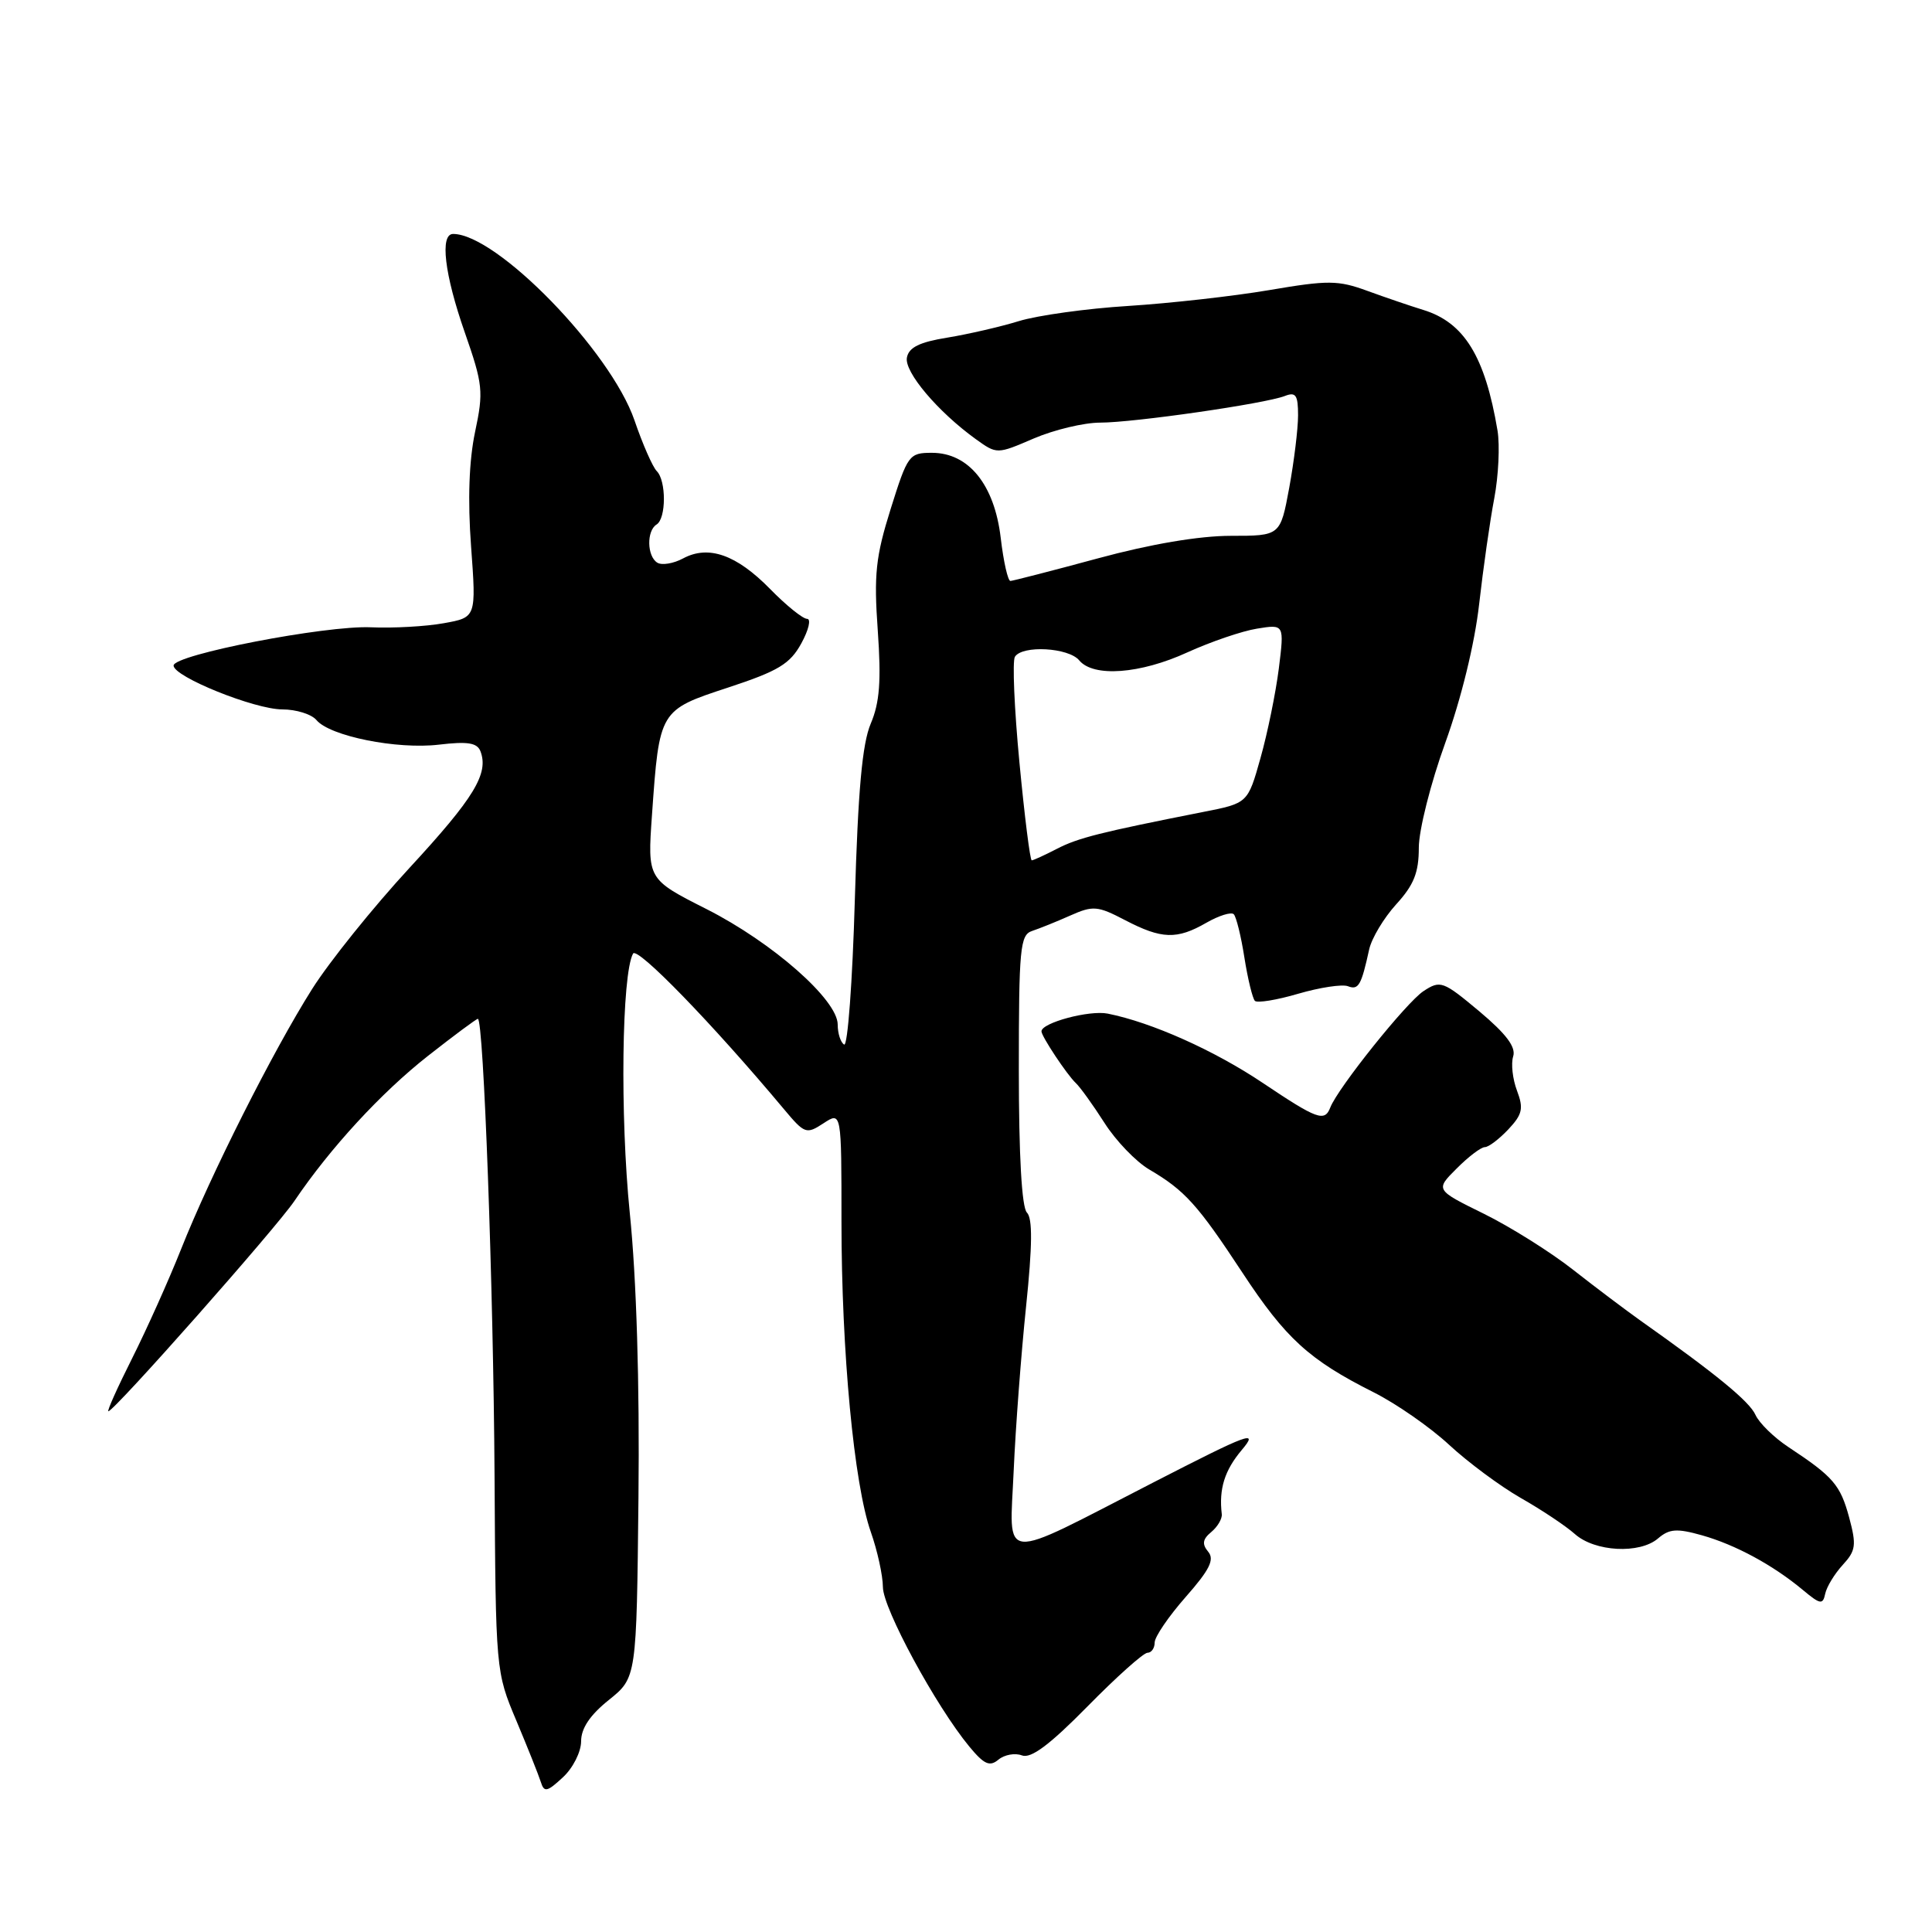 <?xml version="1.0" encoding="UTF-8" standalone="no"?>
<!DOCTYPE svg PUBLIC "-//W3C//DTD SVG 1.1//EN" "http://www.w3.org/Graphics/SVG/1.1/DTD/svg11.dtd" >
<svg xmlns="http://www.w3.org/2000/svg" xmlns:xlink="http://www.w3.org/1999/xlink" version="1.1" viewBox="0 0 256 256">
 <g >
 <path fill="currentColor"
d=" M 77.00 230.73 C 77.00 229.01 78.18 227.25 80.68 225.25 C 84.35 222.30 84.35 222.30 84.60 198.40 C 84.76 183.31 84.34 169.42 83.45 160.73 C 82.15 147.84 82.38 129.14 83.88 126.36 C 84.42 125.36 94.41 135.65 103.86 146.95 C 106.62 150.25 106.84 150.33 109.12 148.84 C 111.50 147.28 111.50 147.28 111.50 161.89 C 111.50 179.09 113.16 196.68 115.39 203.00 C 116.26 205.47 116.98 208.76 116.99 210.30 C 117.00 213.13 124.01 226.07 128.44 231.43 C 130.40 233.80 131.14 234.13 132.30 233.16 C 133.10 232.50 134.50 232.25 135.41 232.60 C 136.60 233.06 139.08 231.21 144.09 226.12 C 147.94 222.20 151.52 219.00 152.05 219.00 C 152.57 219.00 153.00 218.39 153.00 217.64 C 153.00 216.89 154.85 214.18 157.10 211.62 C 160.28 208.01 160.96 206.65 160.09 205.61 C 159.25 204.60 159.35 203.95 160.50 203.00 C 161.34 202.30 161.97 201.23 161.89 200.62 C 161.50 197.28 162.26 194.84 164.54 192.13 C 166.82 189.42 165.60 189.87 152.79 196.45 C 132.10 207.08 133.78 207.23 134.32 194.84 C 134.57 189.15 135.31 179.38 135.96 173.12 C 136.80 165.03 136.83 161.43 136.07 160.67 C 135.39 159.99 135.00 153.12 135.00 141.77 C 135.00 125.67 135.17 123.88 136.75 123.36 C 137.71 123.04 139.99 122.13 141.80 121.32 C 144.84 119.97 145.43 120.02 149.09 121.93 C 153.93 124.45 155.94 124.52 159.85 122.27 C 161.51 121.32 163.14 120.81 163.48 121.14 C 163.81 121.48 164.45 124.06 164.89 126.89 C 165.34 129.73 165.97 132.30 166.28 132.62 C 166.60 132.93 169.19 132.51 172.04 131.67 C 174.90 130.84 177.85 130.39 178.61 130.68 C 180.01 131.22 180.38 130.57 181.42 125.81 C 181.75 124.32 183.36 121.64 185.00 119.83 C 187.34 117.27 188.00 115.63 188.00 112.33 C 188.00 110.00 189.58 103.74 191.51 98.42 C 193.62 92.57 195.40 85.30 195.99 80.08 C 196.53 75.32 197.43 68.99 198.00 66.02 C 198.56 63.05 198.75 59.02 198.43 57.06 C 196.78 47.22 194.01 42.72 188.57 41.06 C 186.88 40.54 183.56 39.41 181.18 38.54 C 177.30 37.12 175.98 37.11 168.18 38.44 C 163.41 39.25 155.00 40.19 149.50 40.54 C 144.00 40.88 137.47 41.79 135.00 42.55 C 132.53 43.31 128.25 44.29 125.51 44.74 C 121.85 45.33 120.42 46.03 120.17 47.38 C 119.80 49.28 124.27 54.56 129.30 58.19 C 132.10 60.20 132.10 60.20 136.98 58.10 C 139.67 56.95 143.63 56.00 145.77 56.00 C 150.24 56.00 167.63 53.49 170.25 52.47 C 171.70 51.90 172.00 52.35 172.00 55.03 C 172.00 56.81 171.47 61.13 170.83 64.63 C 169.65 71.00 169.65 71.00 163.08 71.00 C 158.91 71.00 152.46 72.09 145.50 73.98 C 139.45 75.62 134.22 76.96 133.89 76.98 C 133.55 76.99 132.97 74.42 132.60 71.27 C 131.77 64.23 128.36 60.00 123.49 60.00 C 120.46 60.00 120.27 60.26 118.02 67.43 C 116.03 73.77 115.78 76.13 116.31 83.56 C 116.78 90.23 116.56 93.10 115.38 95.88 C 114.25 98.53 113.69 104.75 113.27 119.22 C 112.96 130.06 112.32 138.70 111.85 138.41 C 111.38 138.12 111.00 136.93 111.00 135.76 C 111.00 132.49 102.38 124.90 93.62 120.46 C 85.79 116.50 85.79 116.50 86.39 108.00 C 87.37 94.08 87.36 94.10 96.49 91.10 C 103.14 88.91 104.68 87.98 106.18 85.25 C 107.16 83.46 107.50 82.00 106.94 82.00 C 106.38 82.00 104.17 80.22 102.04 78.04 C 97.58 73.49 93.88 72.19 90.52 73.99 C 89.24 74.68 87.70 74.93 87.10 74.56 C 85.72 73.71 85.66 70.33 87.00 69.50 C 88.28 68.71 88.30 63.70 87.02 62.42 C 86.49 61.89 85.15 58.86 84.07 55.69 C 80.90 46.50 65.82 31.00 60.04 31.00 C 58.26 31.00 58.89 36.34 61.59 44.06 C 63.99 50.94 64.09 51.87 62.95 57.23 C 62.15 61.03 61.96 66.22 62.42 72.40 C 63.11 81.81 63.11 81.81 58.80 82.58 C 56.44 83.01 52.09 83.25 49.15 83.12 C 43.16 82.85 23.00 86.75 23.00 88.19 C 23.00 89.67 33.74 94.00 37.41 94.00 C 39.25 94.00 41.28 94.64 41.93 95.41 C 43.70 97.54 52.59 99.33 58.16 98.67 C 61.96 98.22 63.22 98.42 63.66 99.54 C 64.79 102.50 62.84 105.71 54.26 115.00 C 49.44 120.22 43.63 127.45 41.35 131.06 C 36.16 139.28 27.90 155.68 23.99 165.53 C 22.35 169.66 19.42 176.18 17.49 180.02 C 15.56 183.86 14.15 187.00 14.36 187.00 C 15.12 187.00 36.54 162.78 39.00 159.15 C 43.75 152.12 50.50 144.79 56.71 139.91 C 60.15 137.21 63.12 135.00 63.32 135.00 C 64.08 135.00 65.38 170.54 65.53 195.50 C 65.68 221.41 65.69 221.52 68.42 228.00 C 69.92 231.57 71.38 235.23 71.66 236.12 C 72.10 237.53 72.49 237.45 74.58 235.51 C 75.92 234.28 77.00 232.13 77.00 230.73 Z  M 244.17 207.36 C 245.91 205.47 246.01 204.74 245.02 201.06 C 243.85 196.75 242.92 195.67 237.00 191.76 C 235.07 190.49 233.10 188.56 232.61 187.48 C 231.81 185.69 227.35 182.04 217.39 175.00 C 215.45 173.62 211.41 170.58 208.43 168.24 C 205.45 165.90 200.13 162.56 196.60 160.82 C 190.18 157.66 190.18 157.66 193.02 154.83 C 194.57 153.27 196.25 152.00 196.75 152.00 C 197.25 152.00 198.64 150.94 199.86 149.65 C 201.73 147.66 201.90 146.88 201.01 144.52 C 200.43 142.99 200.20 140.95 200.50 139.99 C 200.90 138.75 199.59 137.01 196.02 134.01 C 191.20 129.98 190.86 129.86 188.62 131.33 C 186.36 132.81 177.28 144.15 176.27 146.75 C 175.52 148.69 174.54 148.33 167.35 143.51 C 160.90 139.18 152.60 135.47 146.78 134.31 C 144.36 133.82 138.00 135.52 138.00 136.66 C 138.00 137.32 141.38 142.41 142.54 143.50 C 143.13 144.05 144.84 146.43 146.35 148.79 C 147.85 151.15 150.52 153.93 152.29 154.97 C 156.99 157.73 158.70 159.62 164.61 168.61 C 170.36 177.36 173.47 180.19 182.00 184.48 C 185.03 186.00 189.53 189.14 192.01 191.44 C 194.50 193.75 198.77 196.92 201.51 198.49 C 204.26 200.05 207.48 202.20 208.67 203.26 C 211.32 205.63 217.27 205.94 219.70 203.85 C 221.19 202.57 222.19 202.50 225.50 203.43 C 229.94 204.68 234.92 207.37 238.89 210.68 C 241.20 212.61 241.54 212.66 241.85 211.18 C 242.04 210.26 243.09 208.54 244.17 207.36 Z  M 135.08 101.03 C 134.40 93.90 134.13 87.60 134.48 87.03 C 135.45 85.46 141.59 85.80 143.00 87.50 C 144.88 89.77 151.08 89.31 157.34 86.44 C 160.42 85.04 164.56 83.62 166.55 83.30 C 170.18 82.71 170.18 82.71 169.45 88.59 C 169.04 91.82 167.95 97.16 167.02 100.45 C 165.34 106.43 165.34 106.43 159.42 107.59 C 145.81 110.28 142.86 111.02 140.05 112.47 C 138.43 113.31 136.92 114.00 136.71 114.00 C 136.49 114.00 135.76 108.17 135.08 101.03 Z "/>
</g>
</svg>